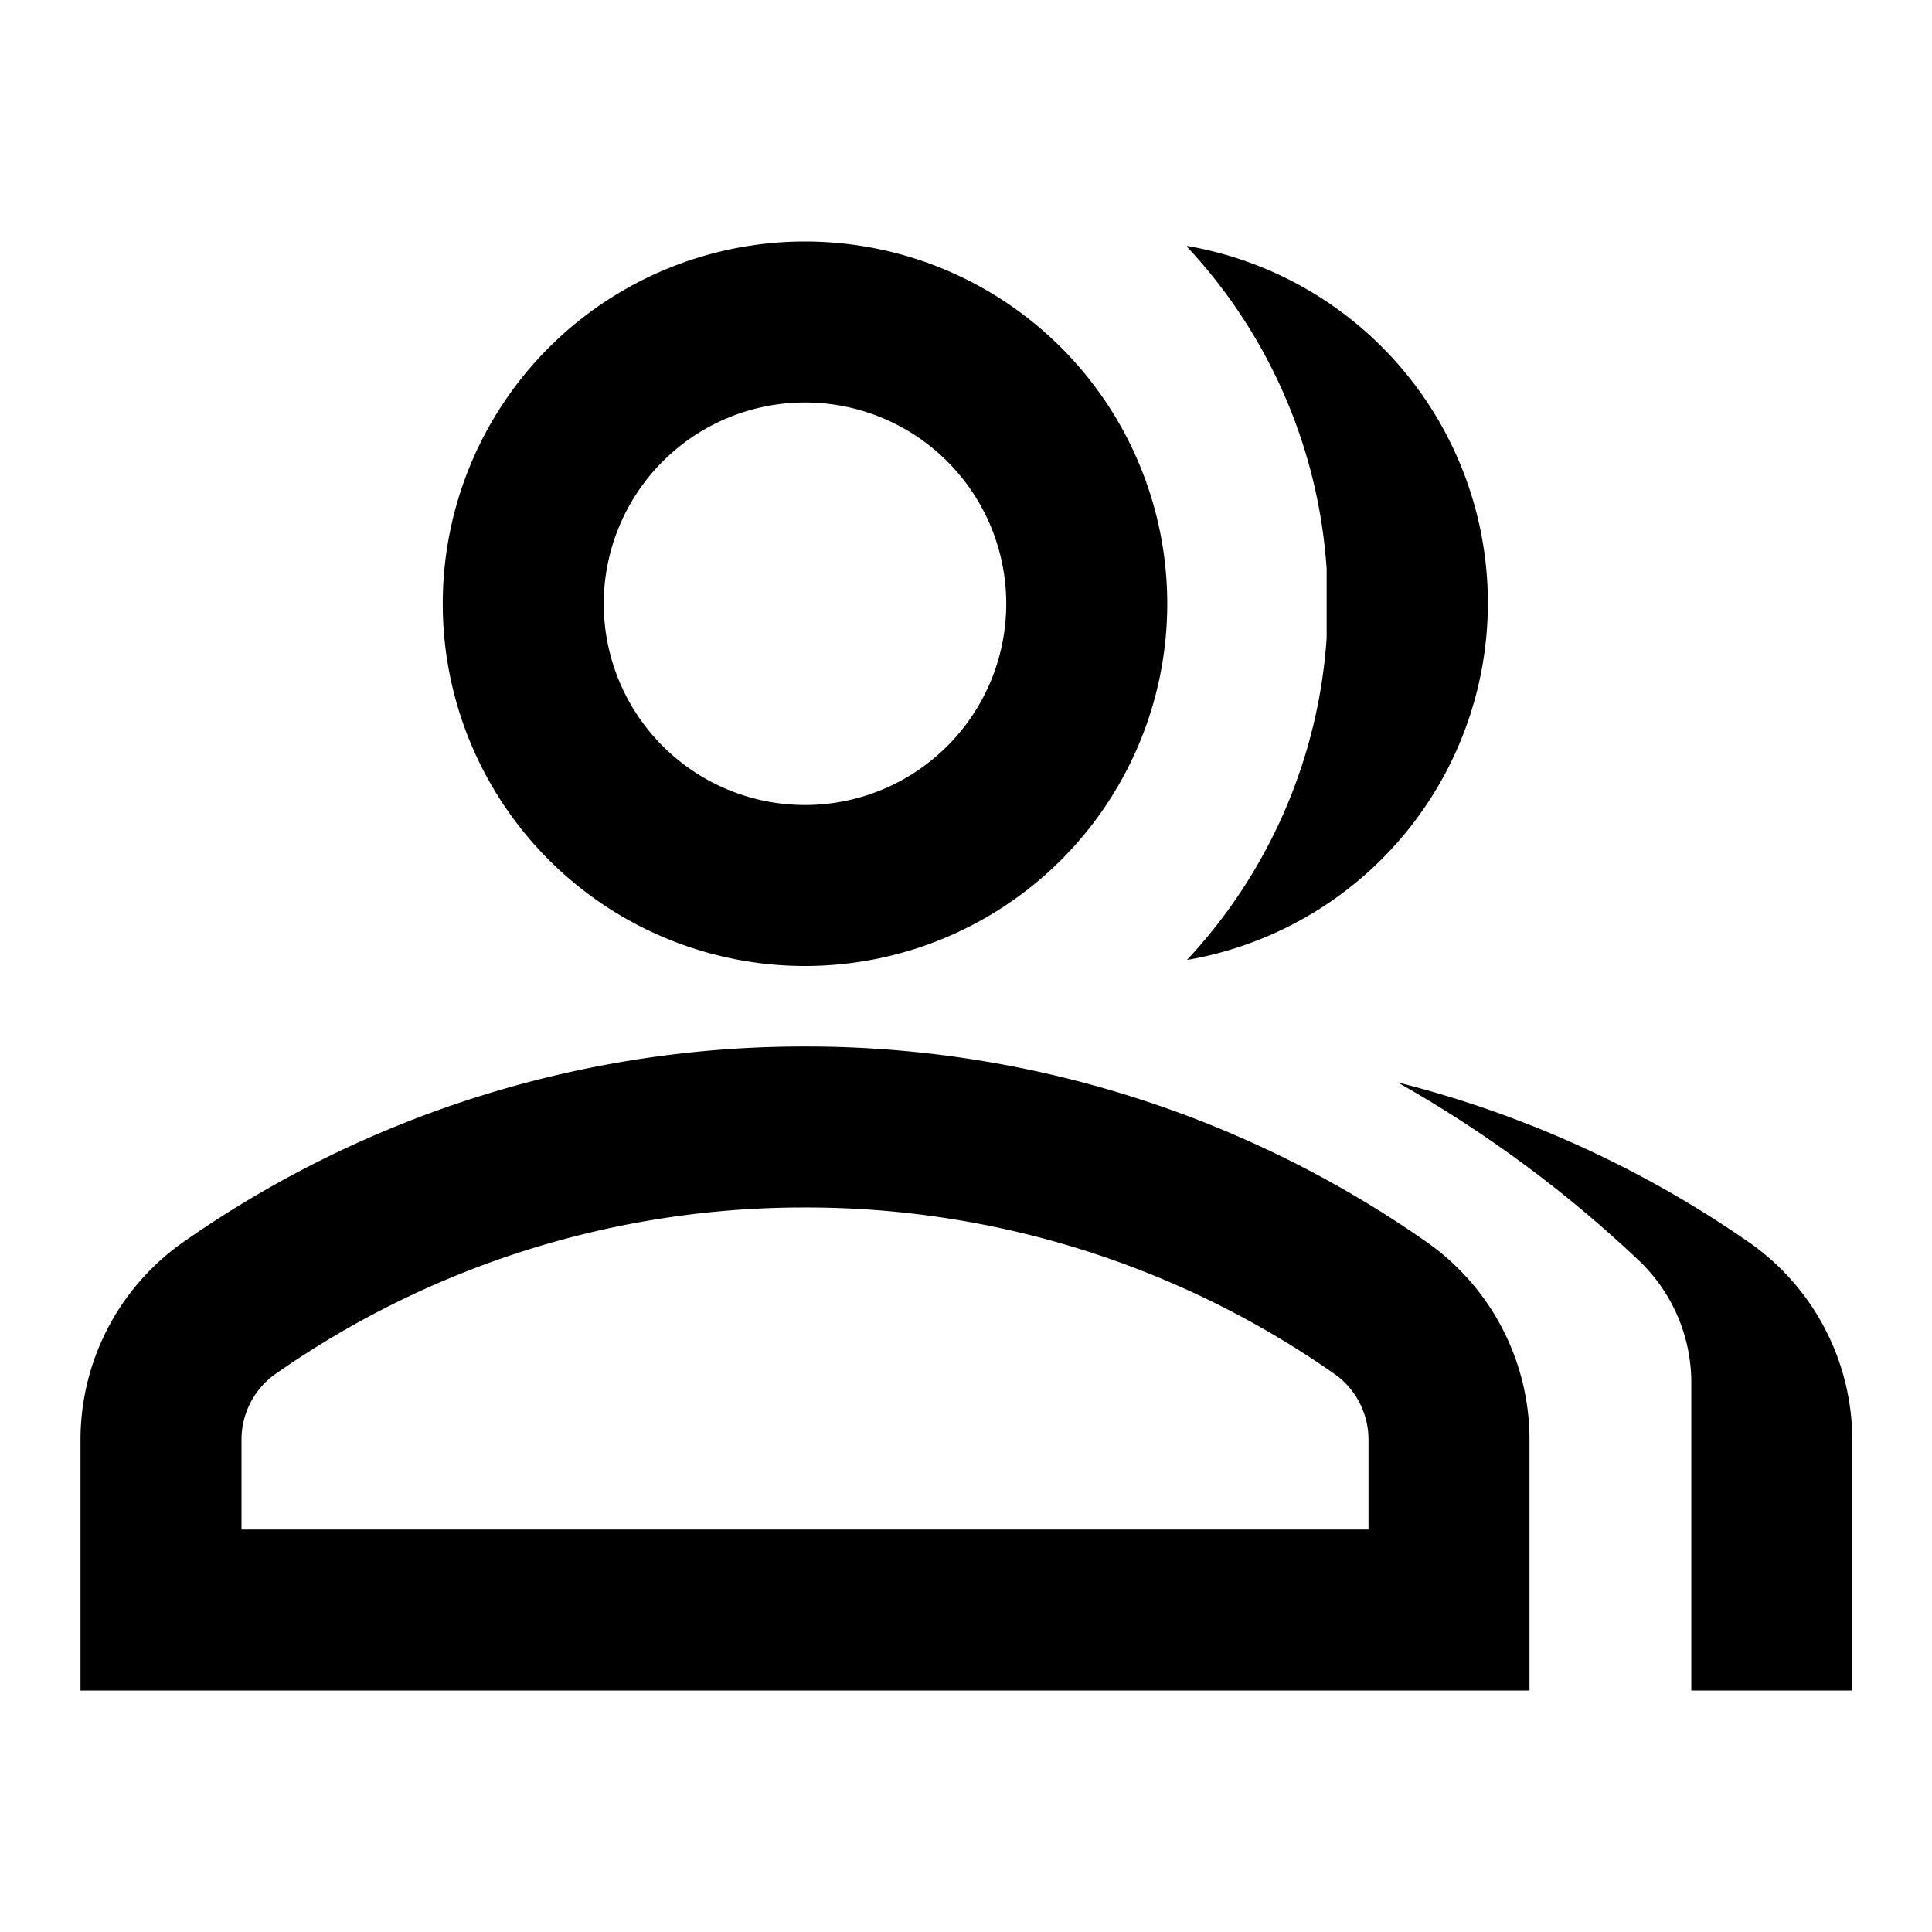 <svg xmlns="http://www.w3.org/2000/svg" viewBox="0 0 48 48"><path d="M20,10a5,5,0,1,1-5,5,5,5,0,0,1,5-5m0-4a9,9,0,1,0,9,9,9,9,0,0,0-9-9Zm0,24a22.86,22.86,0,0,1,13.19,4.16A2,2,0,0,1,34,35.78V38H6V35.78a2,2,0,0,1,.81-1.62A22.86,22.86,0,0,1,20,30m0-4A26.88,26.88,0,0,0,4.51,30.89,6,6,0,0,0,2,35.78V42H38V35.78a6,6,0,0,0-2.51-4.89A26.88,26.88,0,0,0,20,26ZM29.49,6.13a13,13,0,0,1,3.47,8c0,.28,0,.57,0,.86s0,.58,0,.86a13,13,0,0,1-3.47,8,9,9,0,0,0,0-17.74Zm14,24.76a26.76,26.76,0,0,0-8.77-4,30.58,30.58,0,0,1,6,4.43,4.19,4.19,0,0,1,1.3,3V42h4V35.77A6,6,0,0,0,43.49,30.89Z"/><rect width="48" height="48" style="fill:none"/></svg>